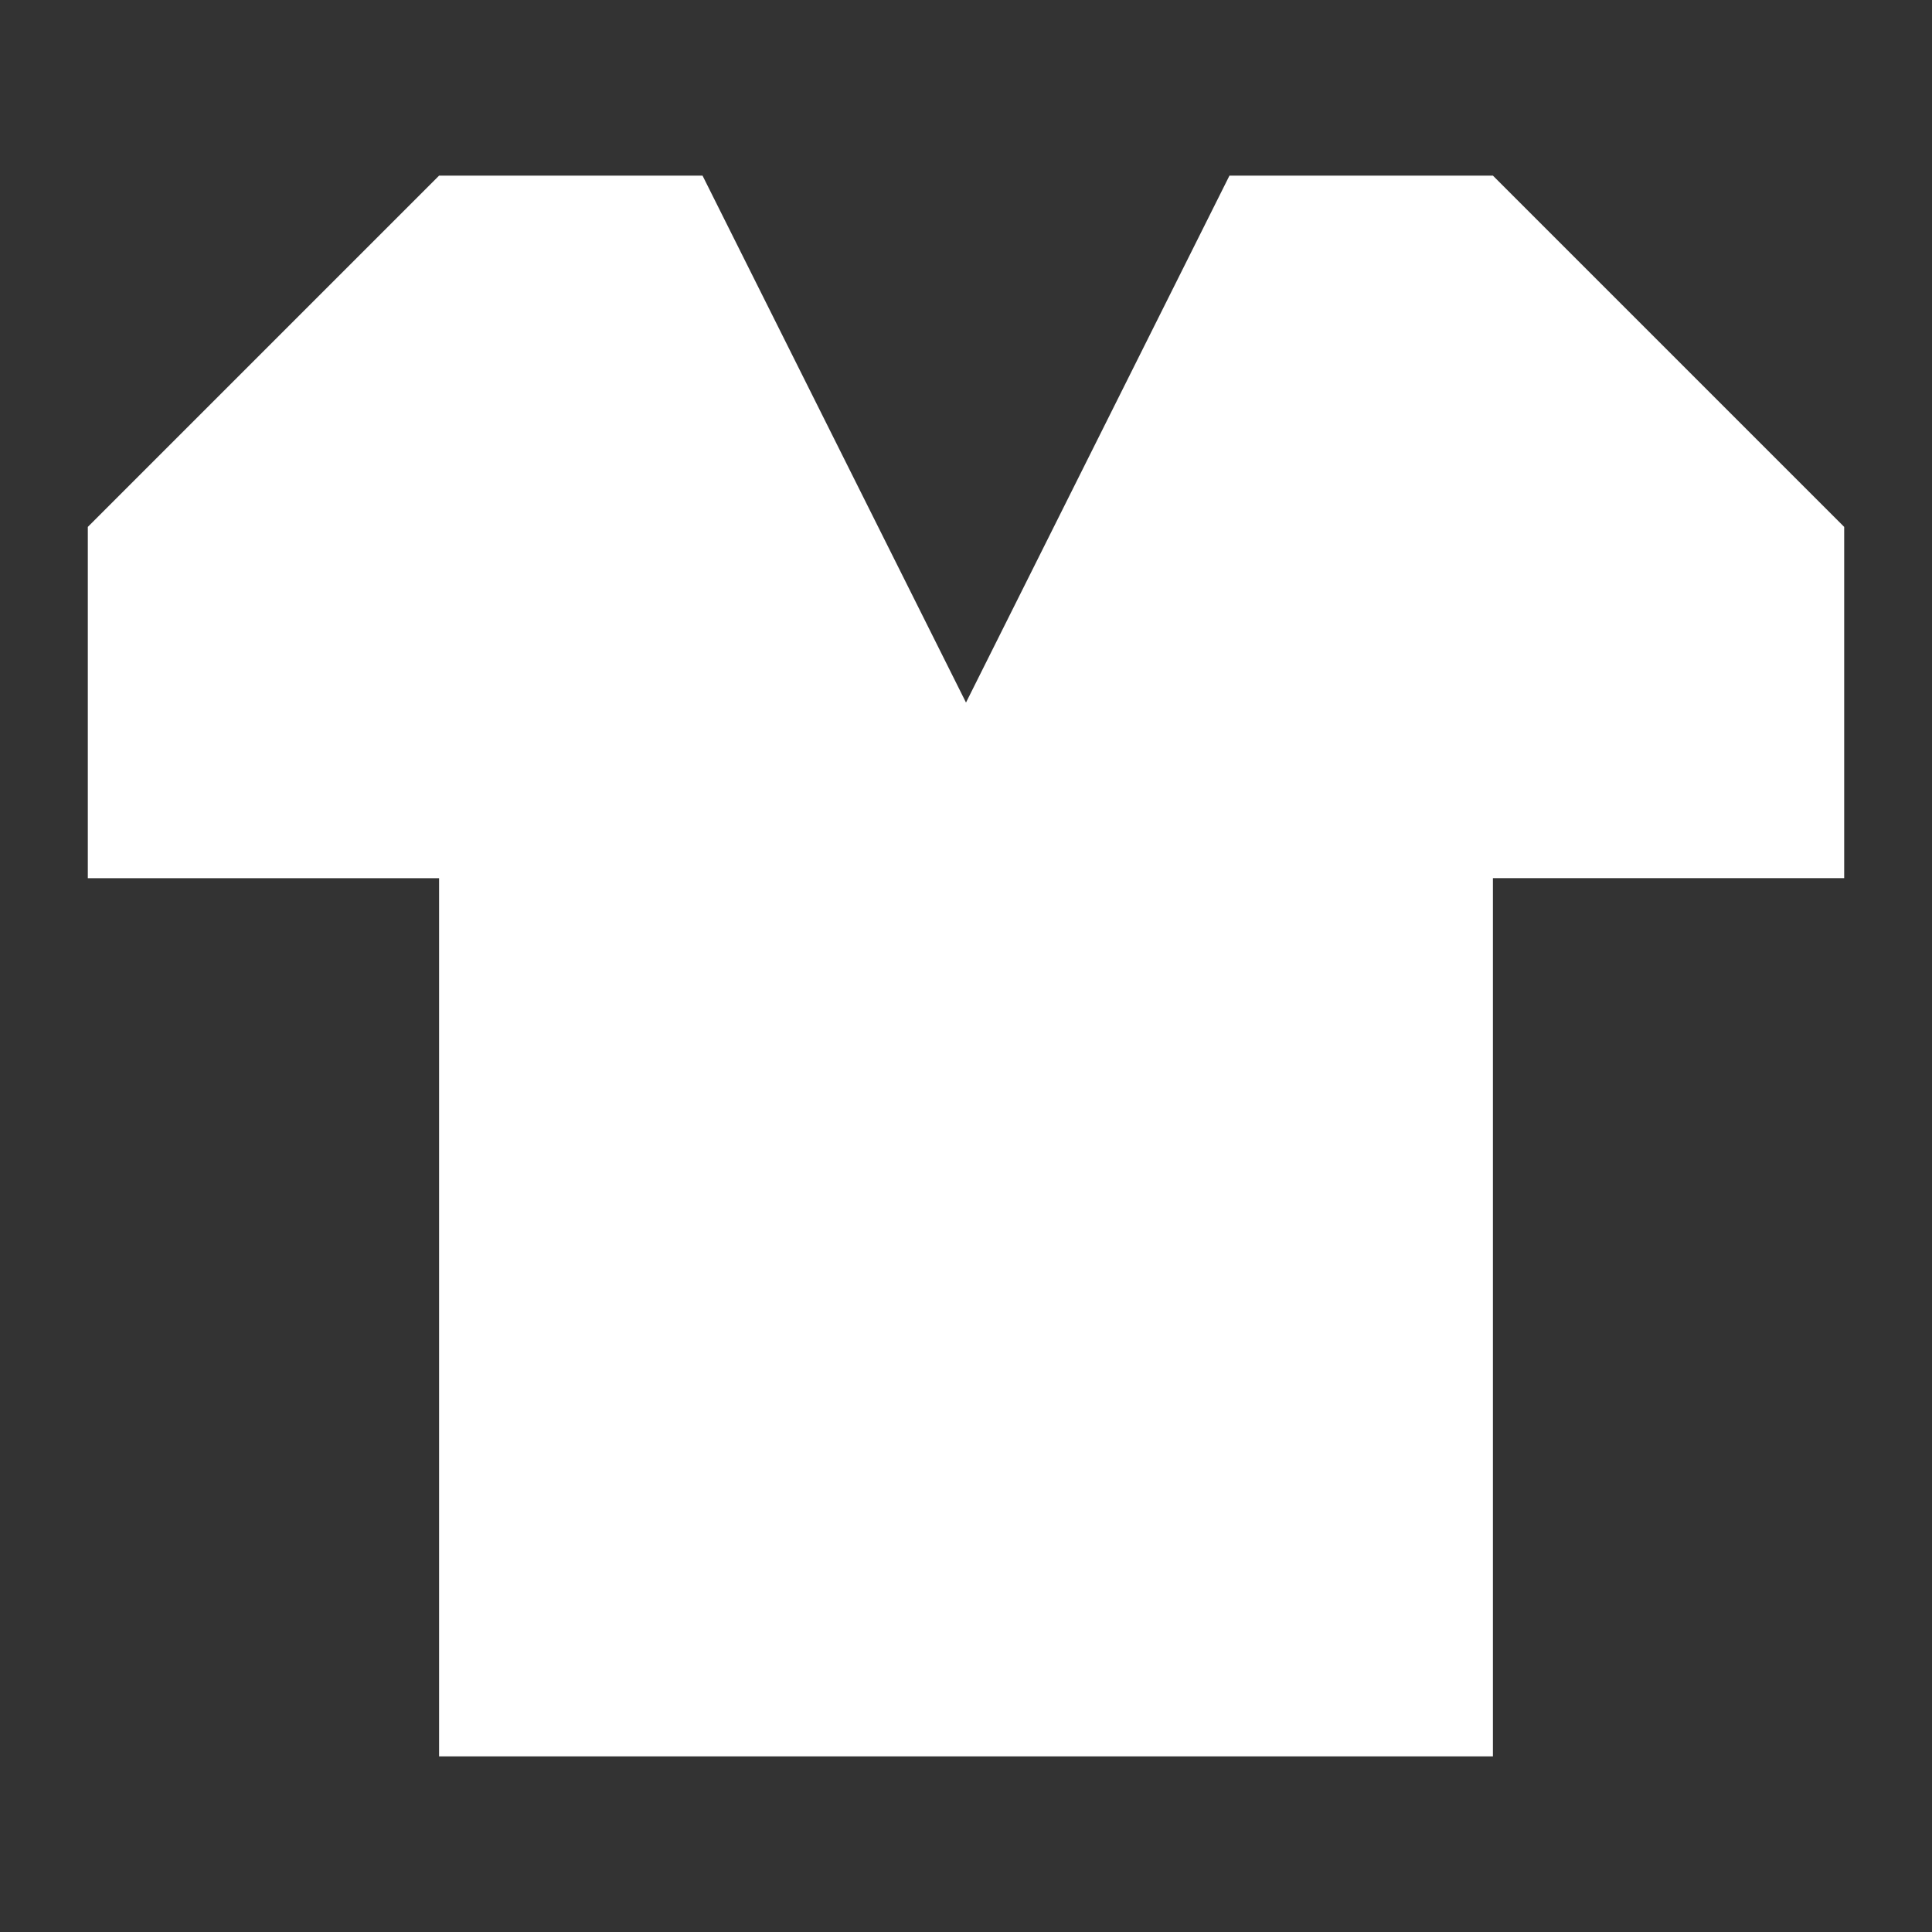 <svg version="1.1" id="clothing-store-11" xmlns="http://www.w3.org/2000/svg" width="11px" height="11px" viewBox="0 0 11 11">
  <rect x="0" y="0" width="11" height="11" fill="#333333" stroke="none"/>
  <path id="rect4181-0-0" d="&#xA;&#x9;M2.5,1l-2,2v2h2v5h6V5h2V3l-2-2H7L5.5,4L4,1H2.5z" fill="#ffffff"></path>
</svg>
